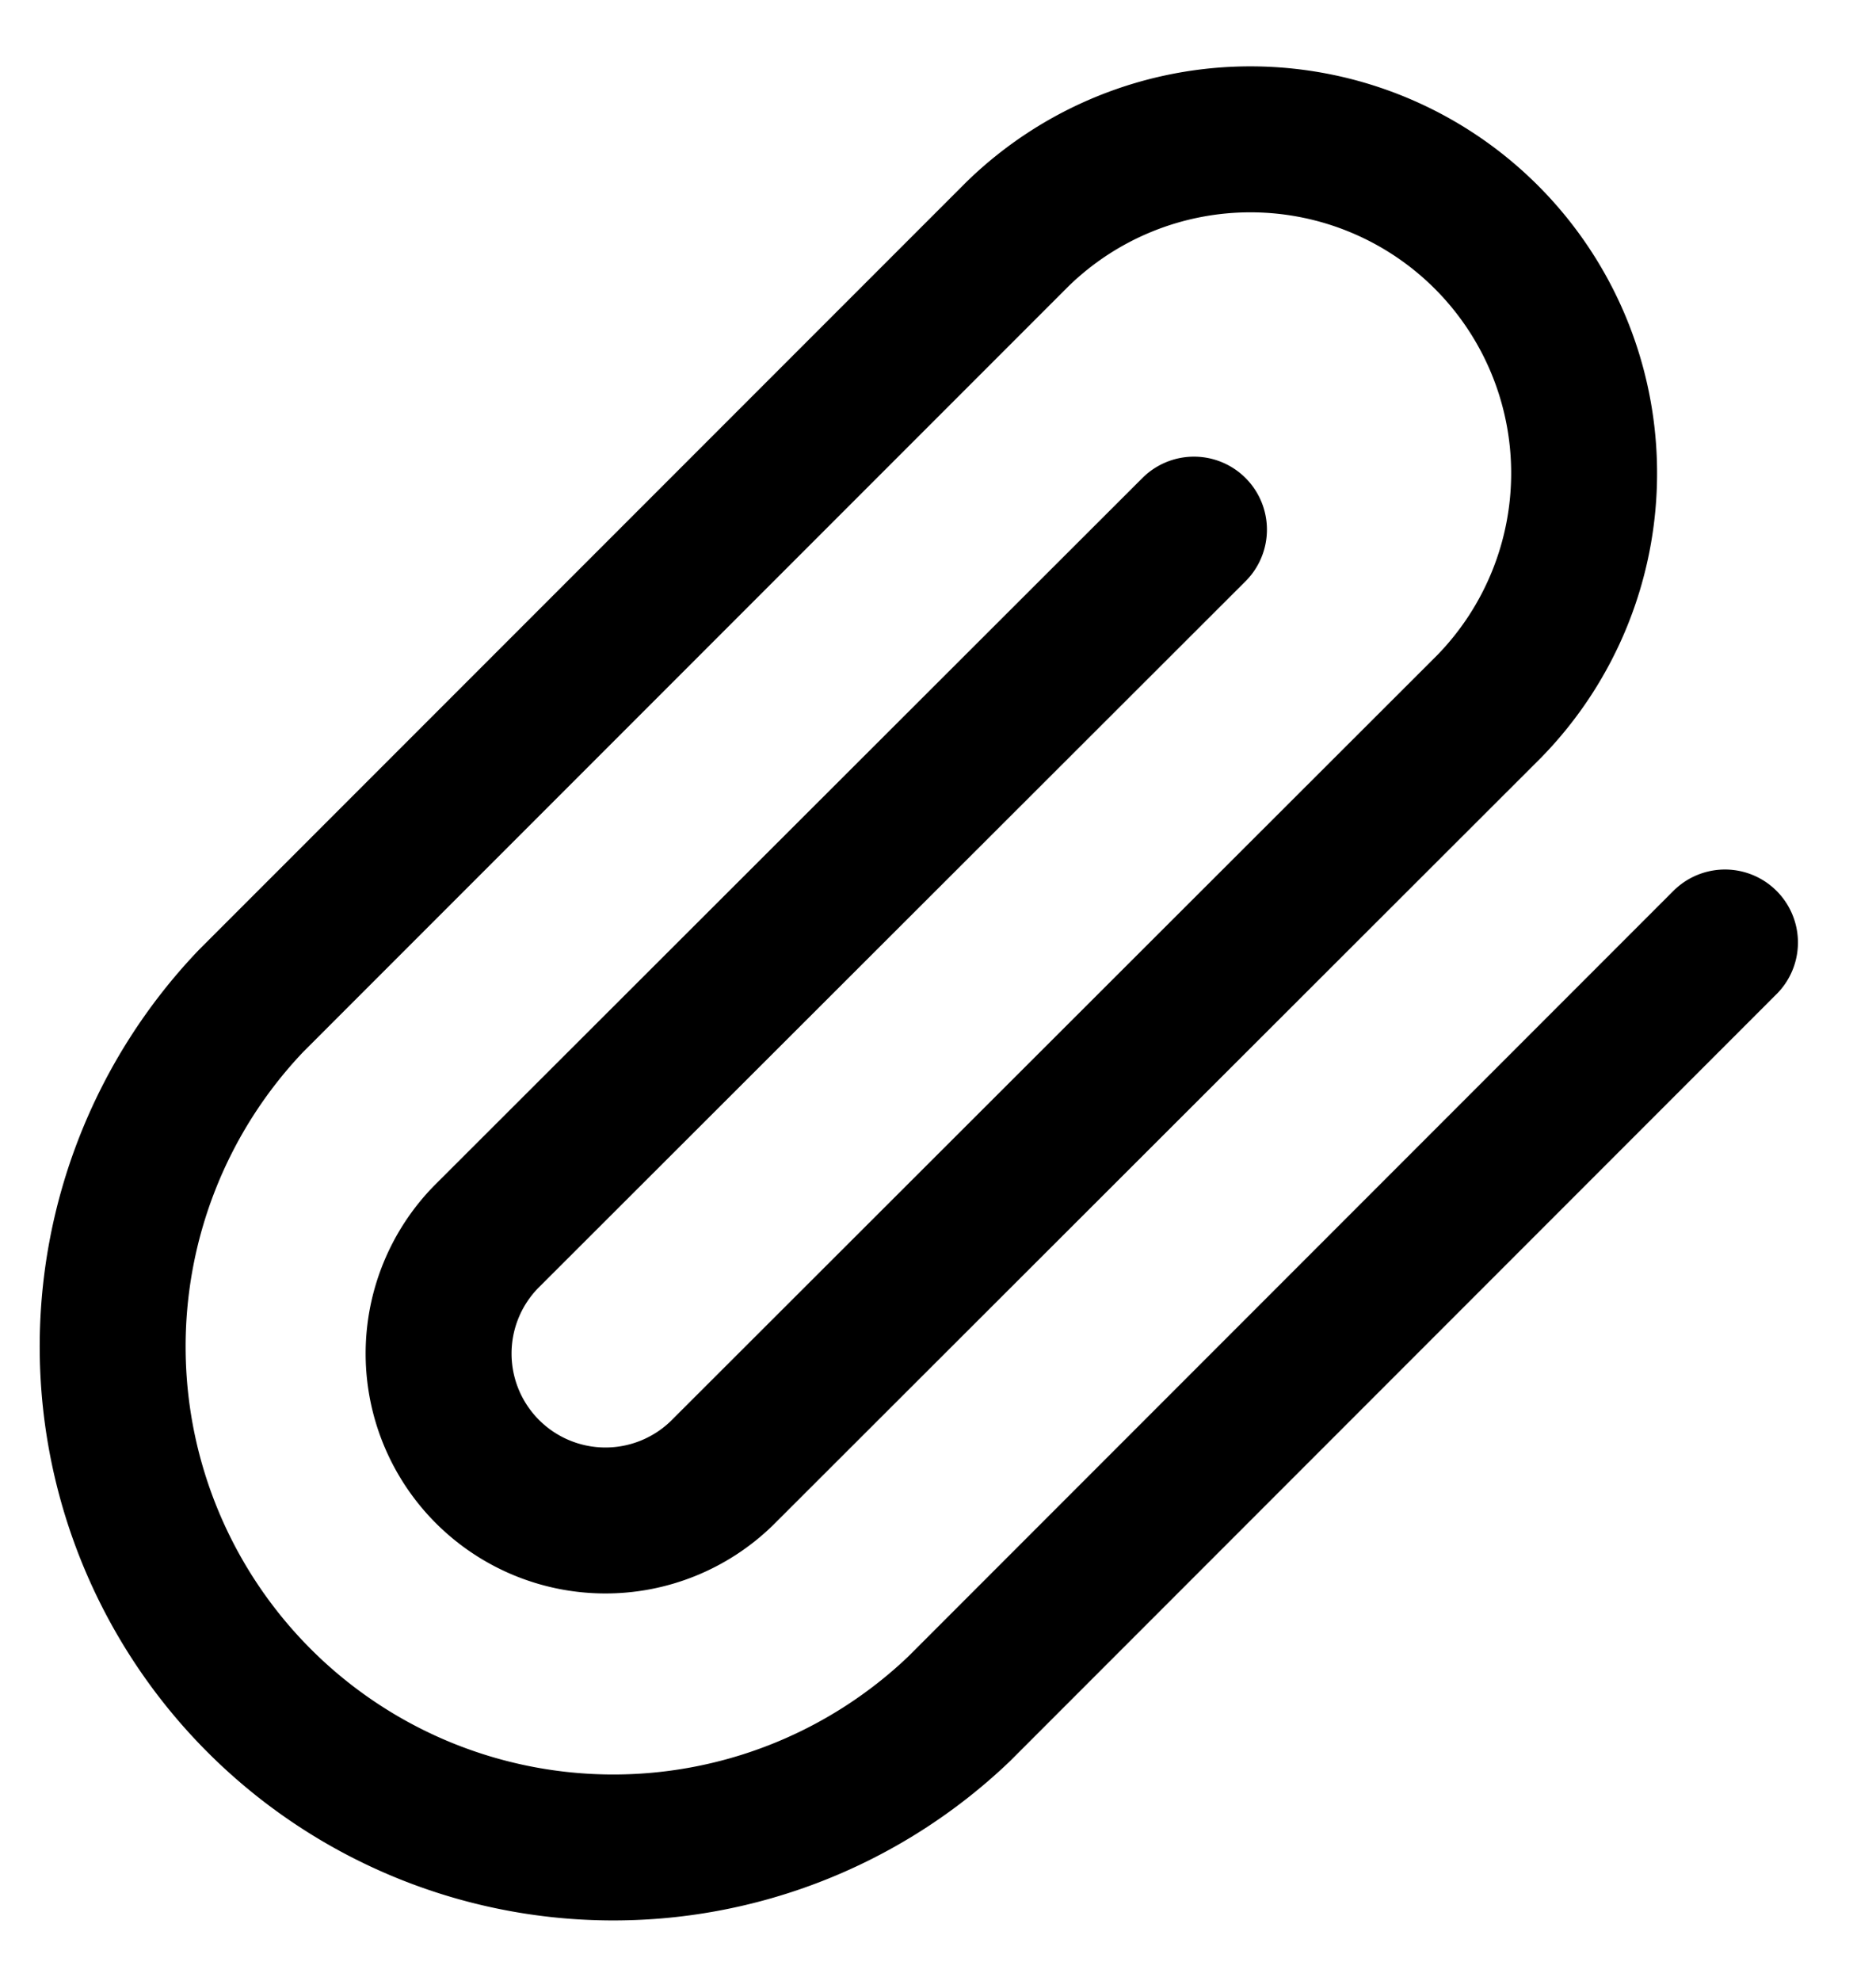 <svg xmlns="http://www.w3.org/2000/svg" width="18" height="19"><path d="M16.551 9.04l-7.35 7.352A4.804 4.804 0 012.409 9.6L9.76 2.248a3.202 3.202 0 014.528 4.528l-7.36 7.352a1.601 1.601 0 01-2.264-2.264l6.792-6.784" stroke="#000" stroke-width="1.4" fill="none" stroke-linecap="round" stroke-linejoin="round"/></svg>